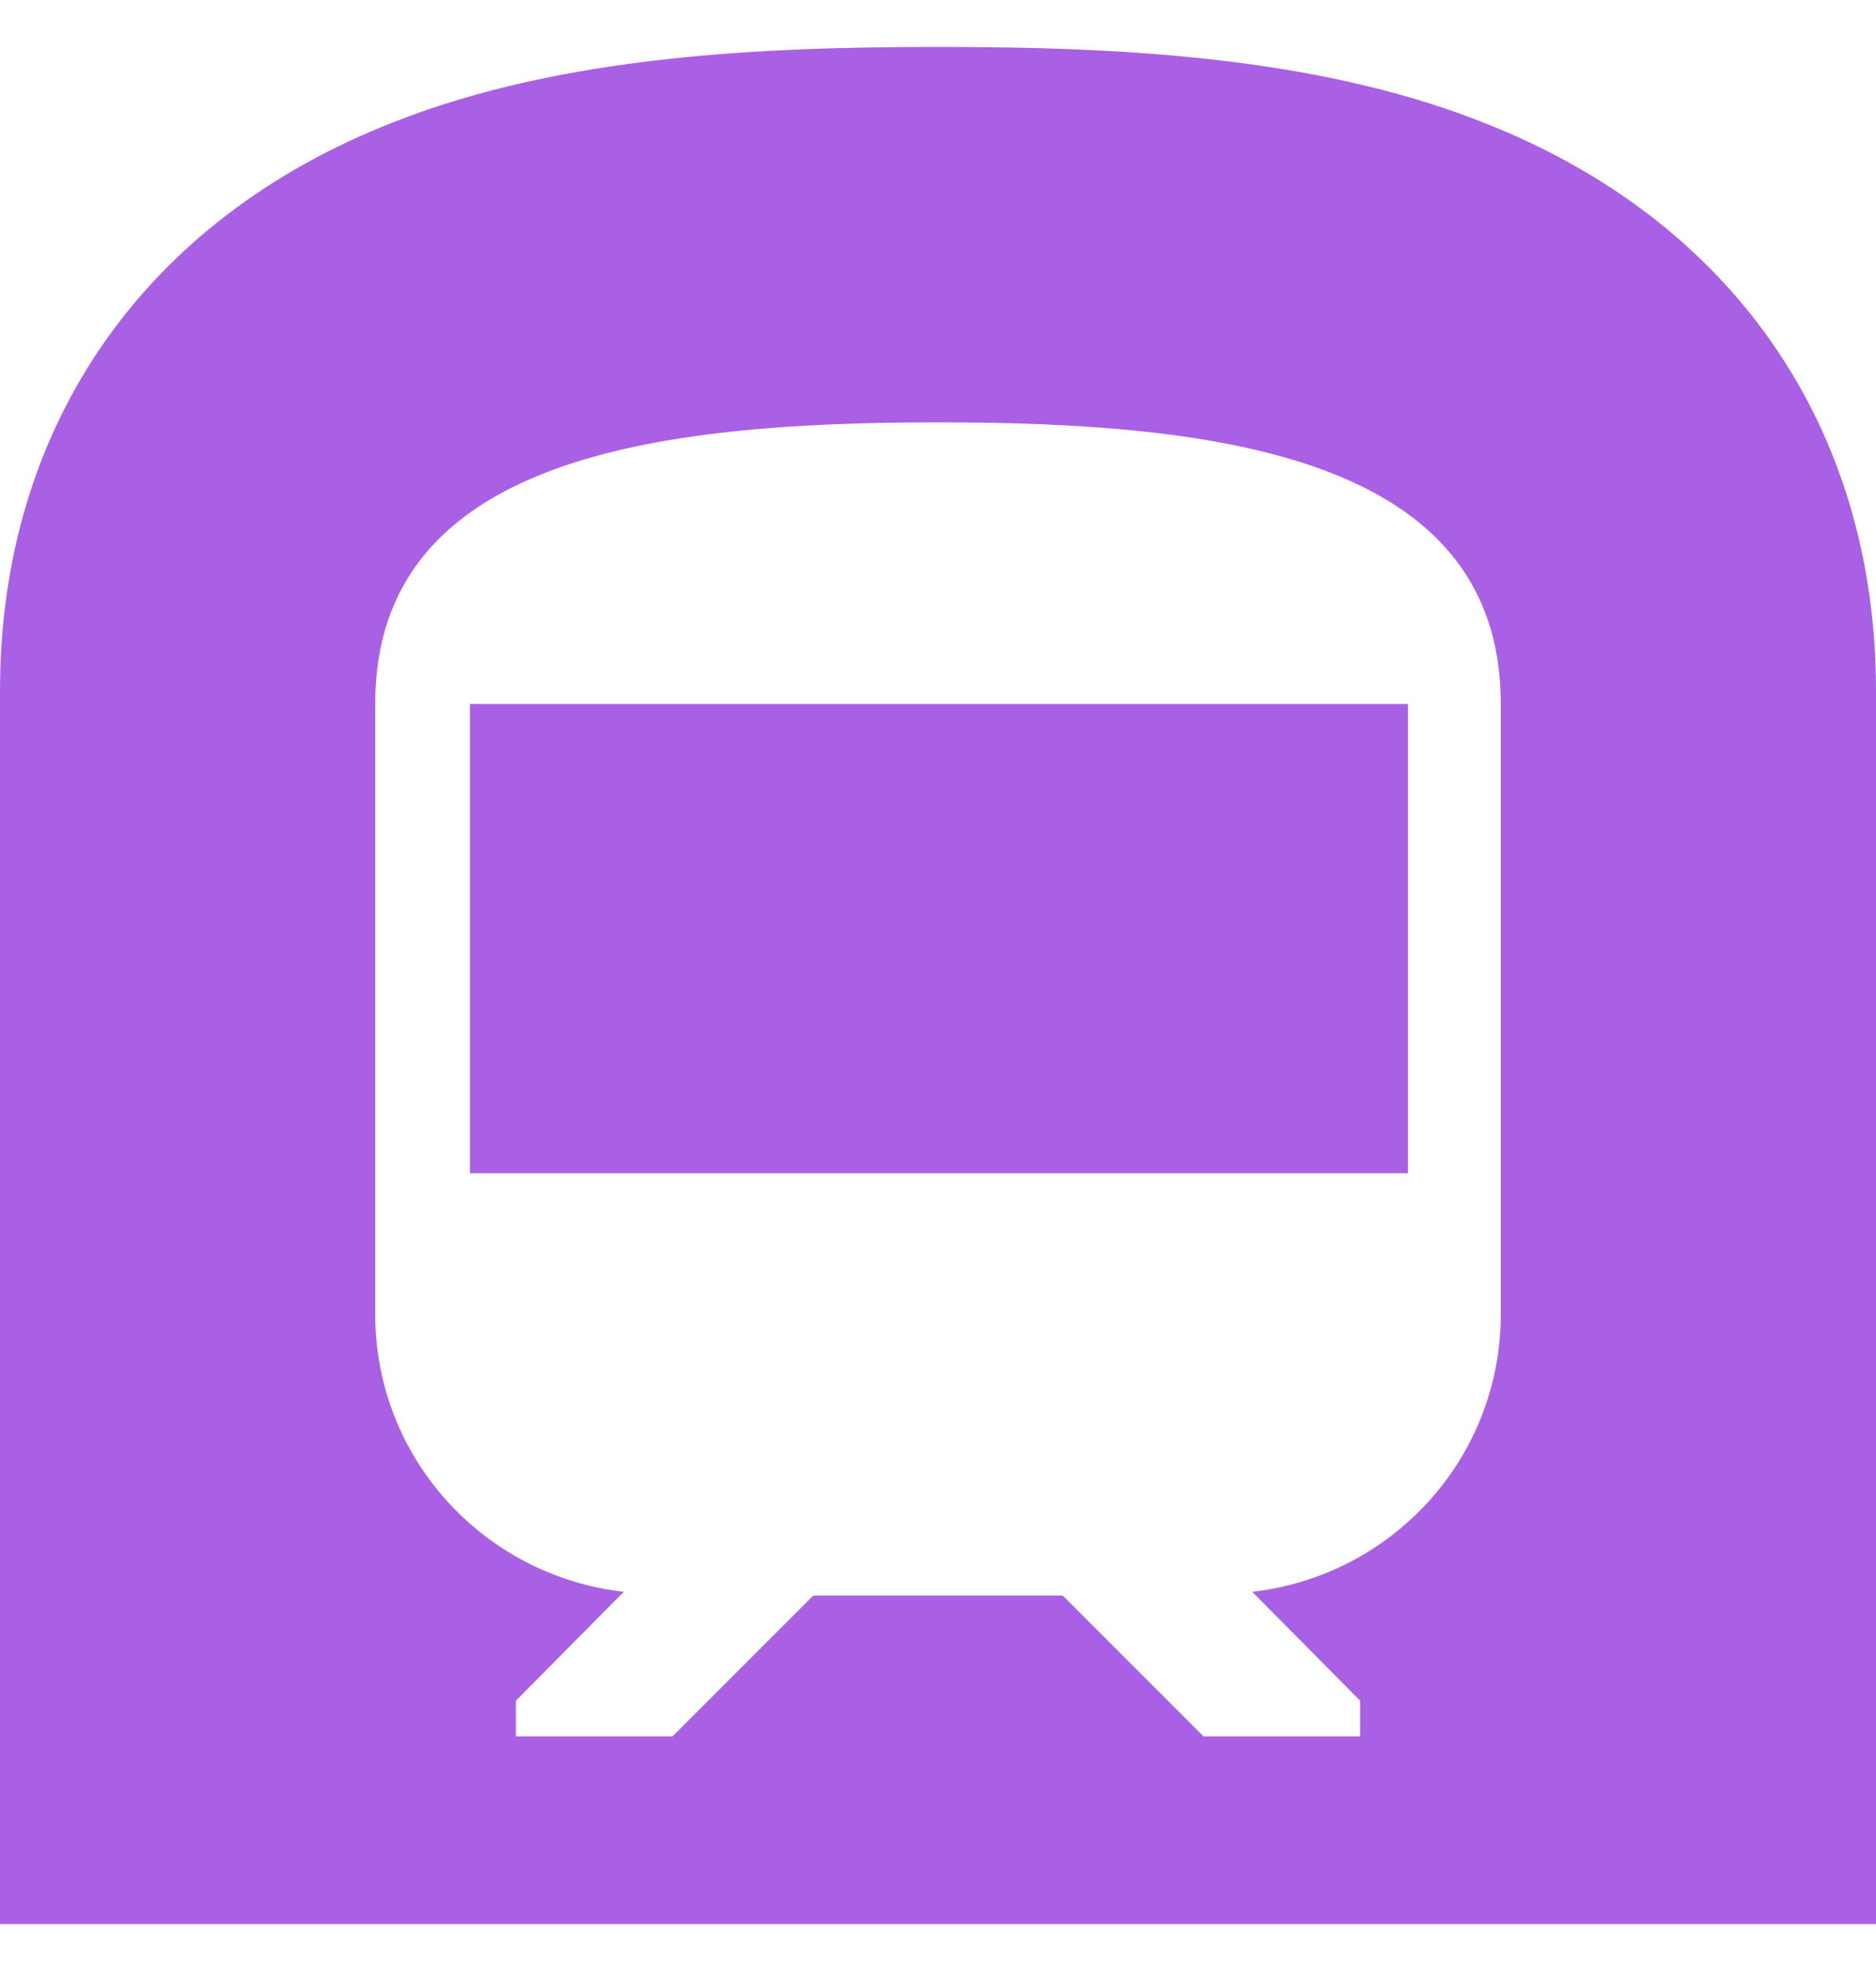 <svg width="20" height="21" viewBox="0 0 20 21" fill="none" xmlns="http://www.w3.org/2000/svg">
<path d="M5.01 7.5H15.01V12.5H5.01V7.5ZM15.8 1.3C14 0.59 11.86 0.5 10 0.5C8.14 0.5 6 0.59 4.2 1.3C1.53 2.34 0 4.55 0 7.36V20.5H20V7.36C20 4.55 18.47 2.34 15.8 1.3ZM16 14C16 15.54 14.84 16.79 13.35 16.96L14.5 18.12V18.5H12.83L11.33 17H8.67L7.17 18.5H5.5V18.12L6.65 16.96C5.16 16.79 4 15.54 4 14V7.5C4 4.87 7 4.5 10 4.5C13 4.5 16 4.87 16 7.5V14Z" fill="#AA60E5"/>
</svg>

